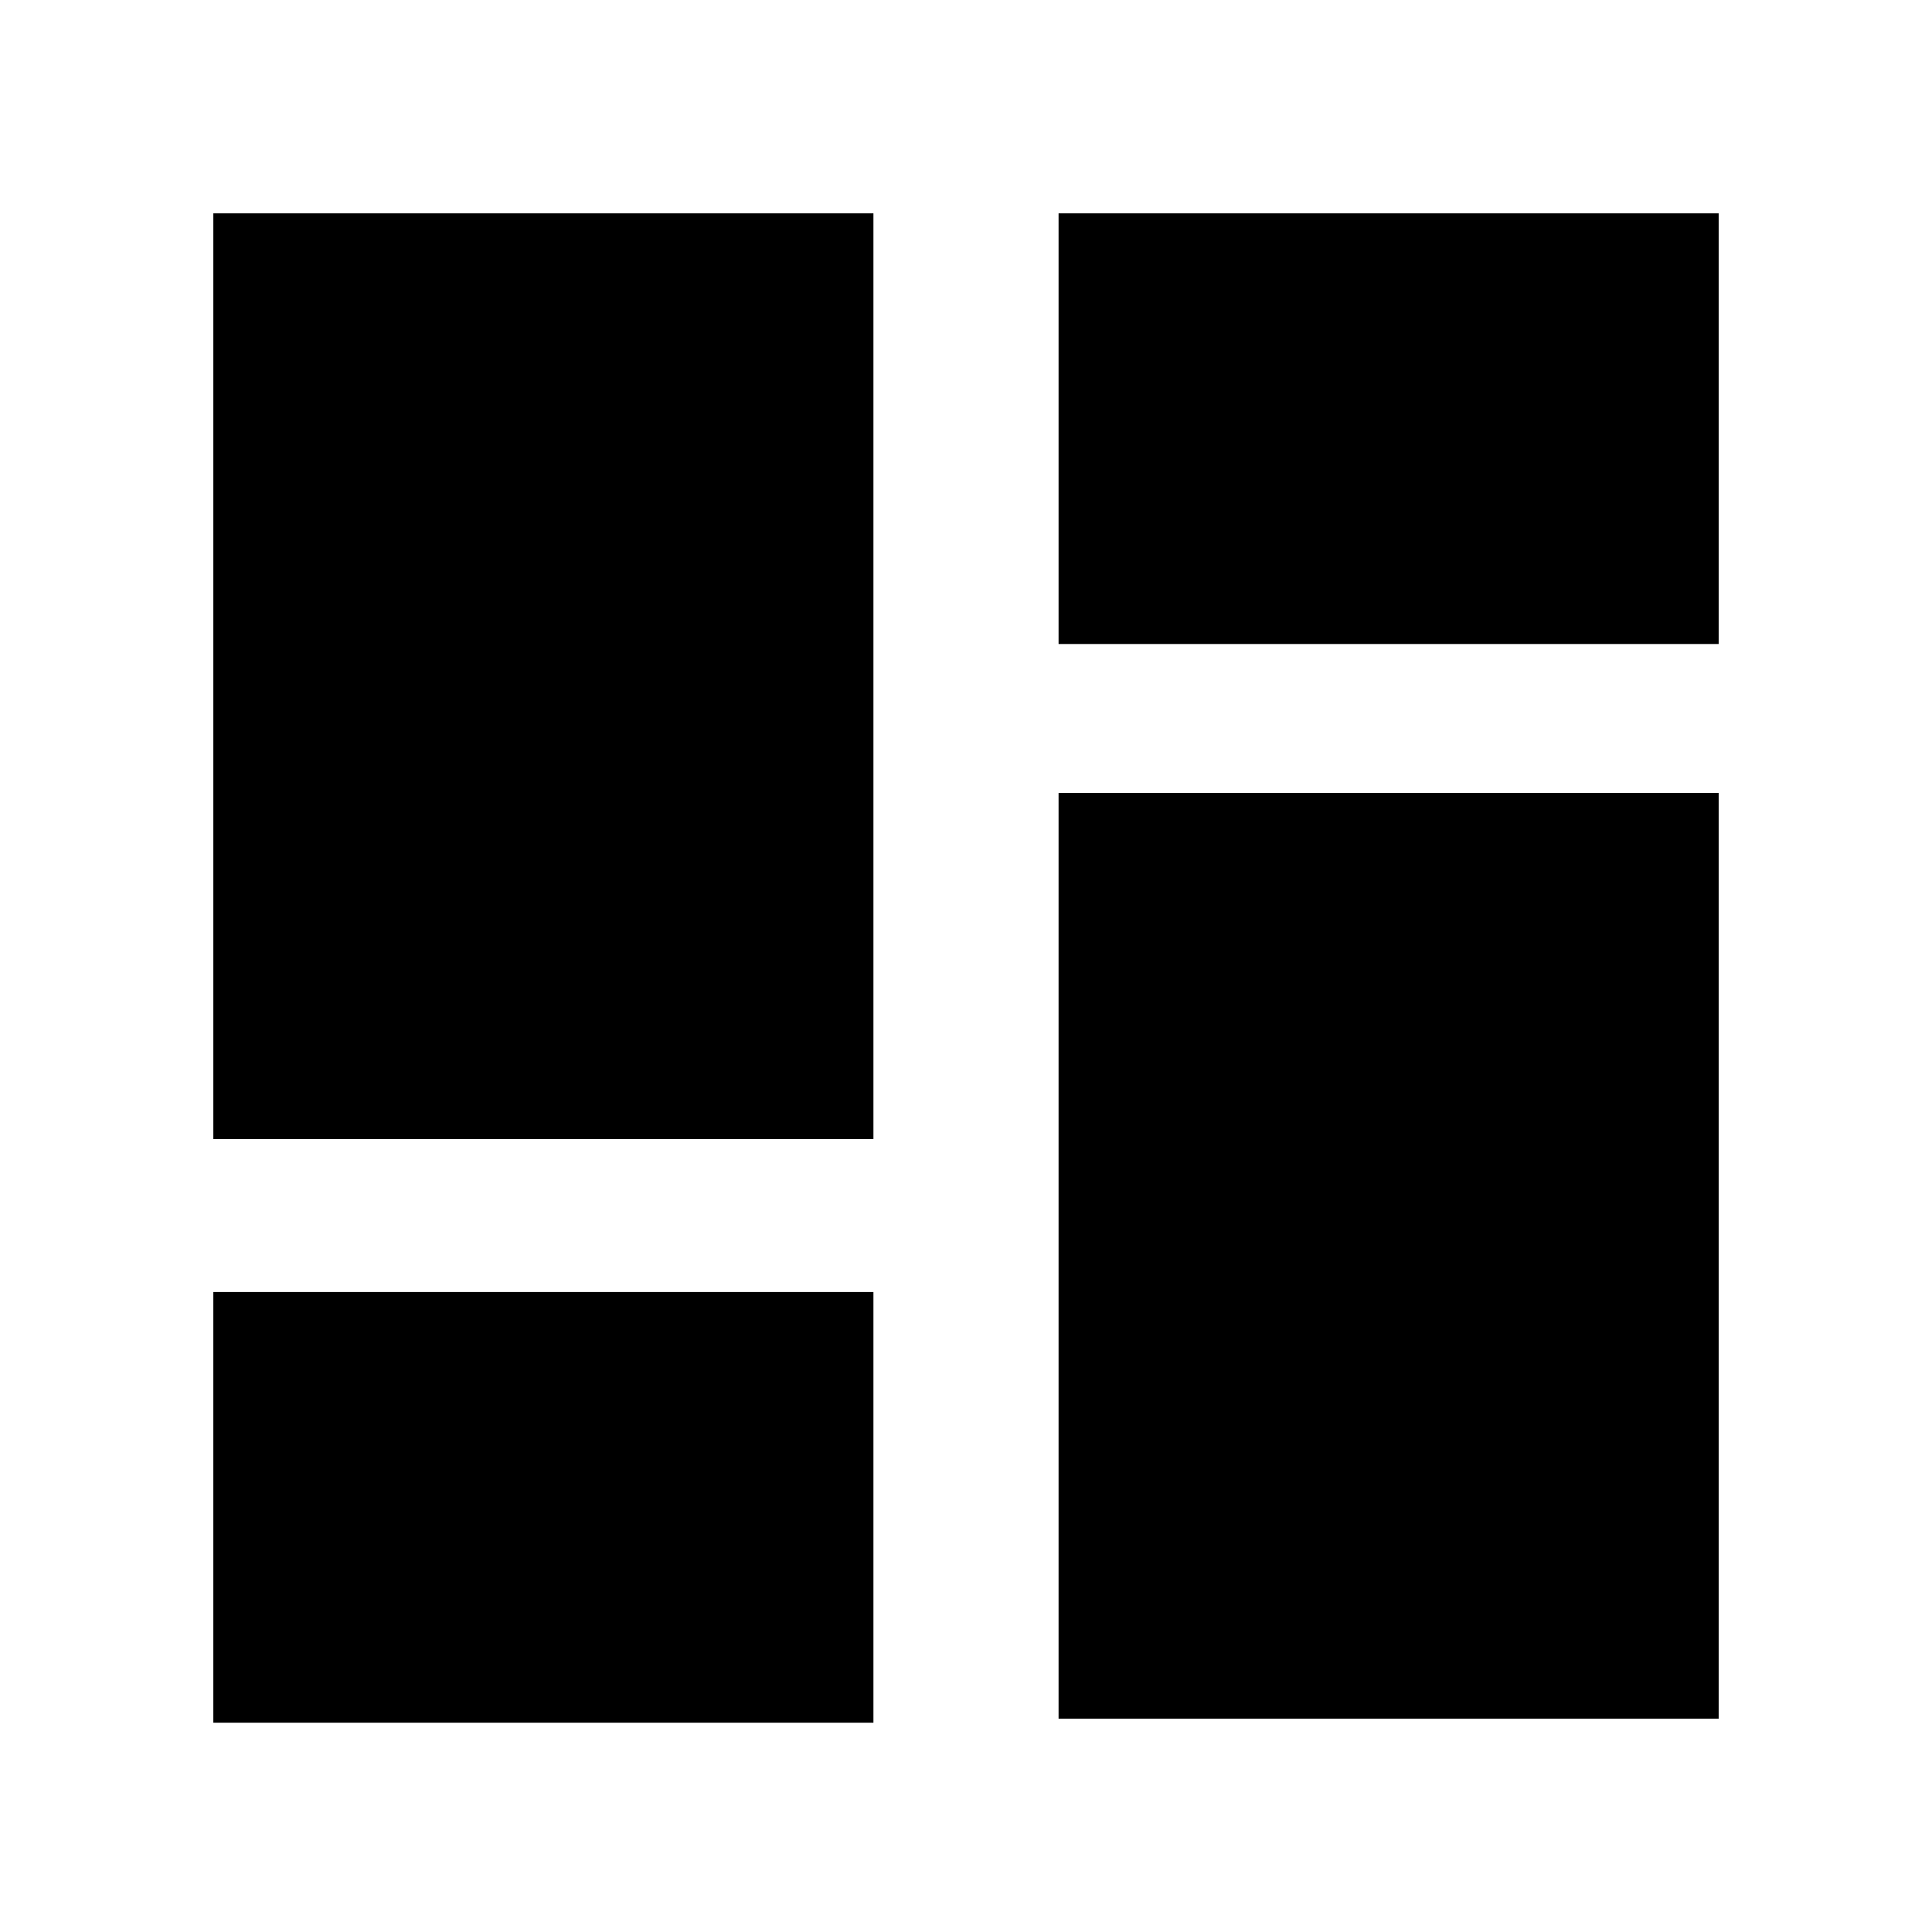 <?xml version="1.0" encoding="utf-8"?>
<!-- Generator: Adobe Illustrator 24.1.0, SVG Export Plug-In . SVG Version: 6.00 Build 0)  -->
<svg version="1.1" id="圖層_1" xmlns="http://www.w3.org/2000/svg" xmlns:xlink="http://www.w3.org/1999/xlink" x="0px" y="0px"
	 viewBox="0 0 48 48" style="enable-background:new 0 0 48 48;" xml:space="preserve">
<g>
	<path d="M5.3,5.3h16.4v23H5.3V5.3z"/>
	<path d="M26.3,19.7h16.4v23H26.3V19.7z"/>
	<path d="M26.3,5.3h16.4v10.7H26.3V5.3z"/>
	<path d="M5.3,32.1h16.4v10.7H5.3V32.1z"/>
</g>
</svg>
